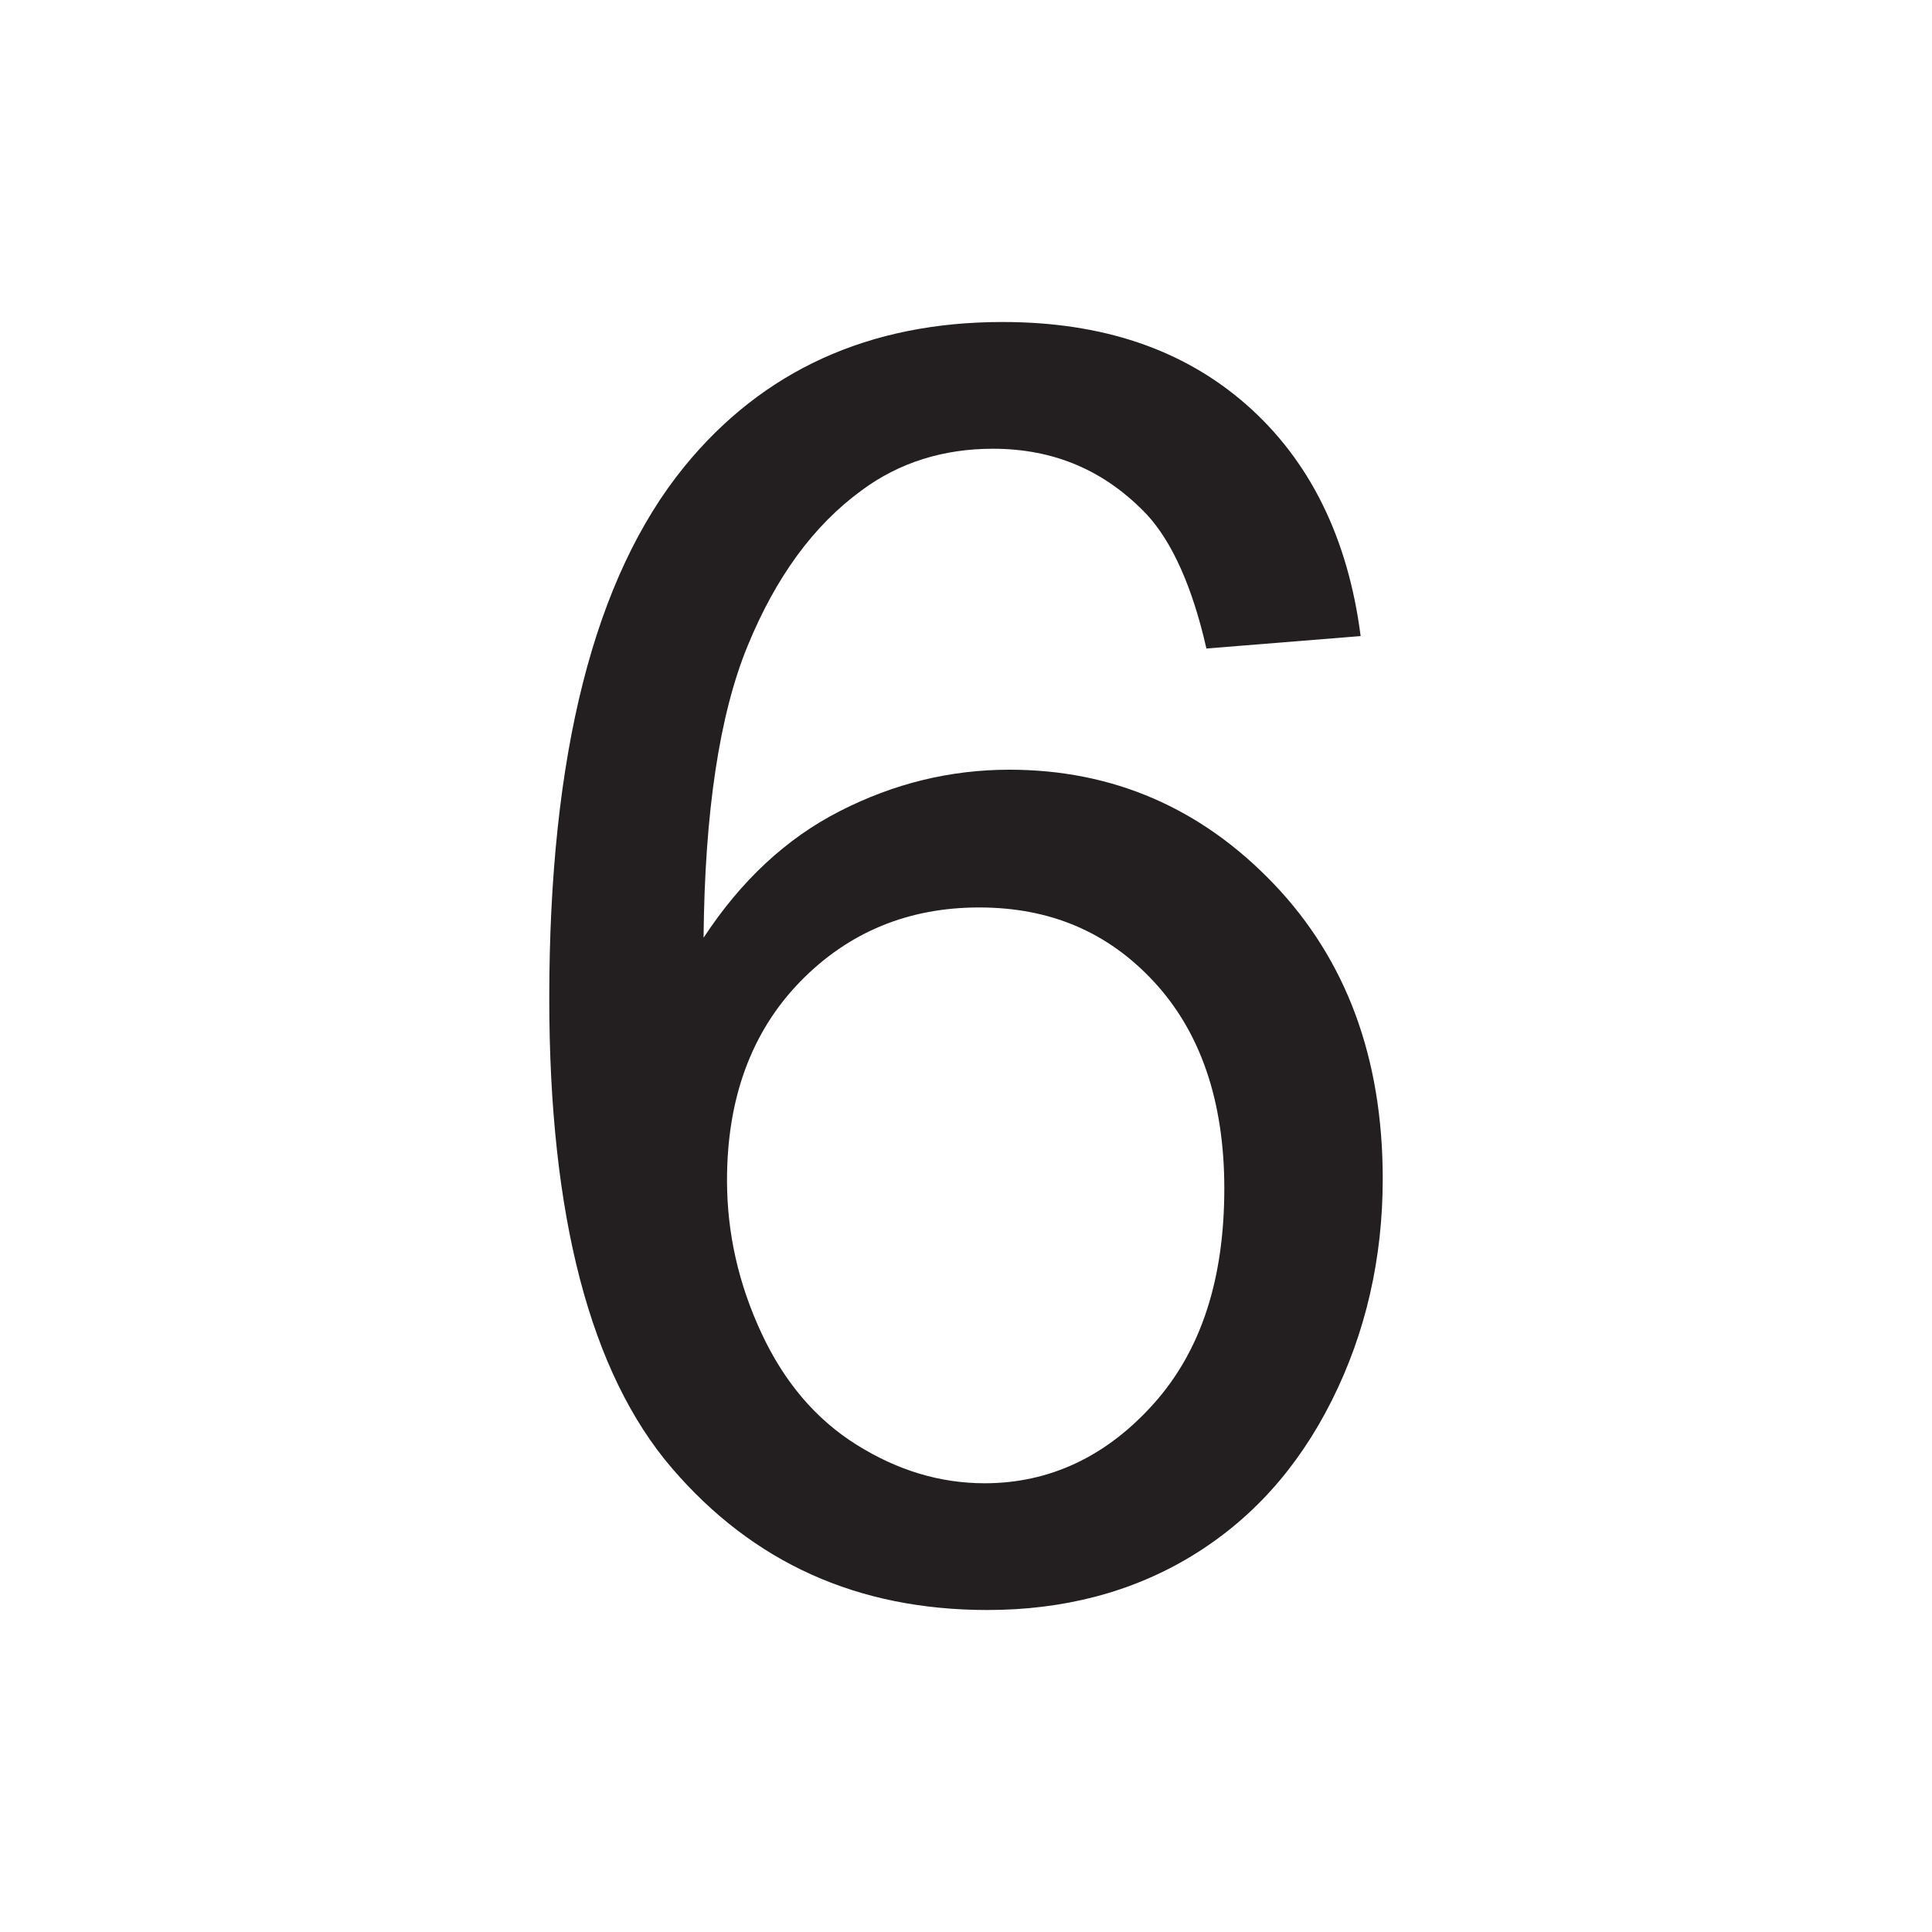 <?xml version="1.0" encoding="UTF-8"?>
<svg xmlns="http://www.w3.org/2000/svg" xmlns:xlink="http://www.w3.org/1999/xlink" baseProfile="tiny" contentScriptType="text/ecmascript" contentStyleType="text/css" height="30px" preserveAspectRatio="xMidYMid meet" version="1.1" viewBox="0 0 30 30" width="30px" x="0px" y="0px" zoomAndPan="magnify">
<defs/>
<rect fill="none" height="30" width="30"/>
<path color="#000000" d="M 15.567 5 C 13.499 5 11.847 5.749 10.626 7.246 C 9.226 8.966 8.529 11.715 8.529 15.503 C 8.529 18.889 9.168 21.322 10.433 22.797 C 11.699 24.272 13.326 25.0 15.332 25.0 C 16.508 25 17.57 24.727 18.497 24.166 C 19.424 23.604 20.149 22.805 20.679 21.749 C 21.209 20.693 21.471 19.535 21.471 18.305 C 21.471 16.433 20.908 14.908 19.781 13.727 C 18.653 12.546 17.278 11.952 15.674 11.952 C 14.756 11.952 13.881 12.166 13.043 12.594 C 12.205 13.021 11.504 13.679 10.925 14.561 C 10.943 12.601 11.173 11.087 11.61 10.027 C 12.046 8.966 12.627 8.162 13.385 7.61 C 13.964 7.182 14.651 6.968 15.417 6.968 C 16.371 6.968 17.162 7.308 17.813 7.995 C 18.205 8.422 18.519 9.125 18.733 10.07 L 21.128 9.877 C 20.932 8.353 20.338 7.148 19.353 6.283 C 18.368 5.419 17.109 5 15.567 5 z M 15.203 14.091 C 16.299 14.091 17.198 14.466 17.92 15.246 C 18.642 16.026 19.011 17.1 19.011 18.455 C 19.011 19.863 18.651 20.971 17.92 21.791 C 17.189 22.611 16.305 23.032 15.289 23.032 C 14.594 23.032 13.932 22.83 13.299 22.433 C 12.667 22.037 12.176 21.458 11.824 20.701 C 11.471 19.943 11.289 19.155 11.289 18.326 C 11.289 17.061 11.665 16.026 12.422 15.246 C 13.18 14.466 14.116 14.091 15.203 14.091 z " display="inline" fill="#231f20" fill-opacity="1" fill-rule="nonzero" stroke="none" visibility="visible"/>
</svg>

